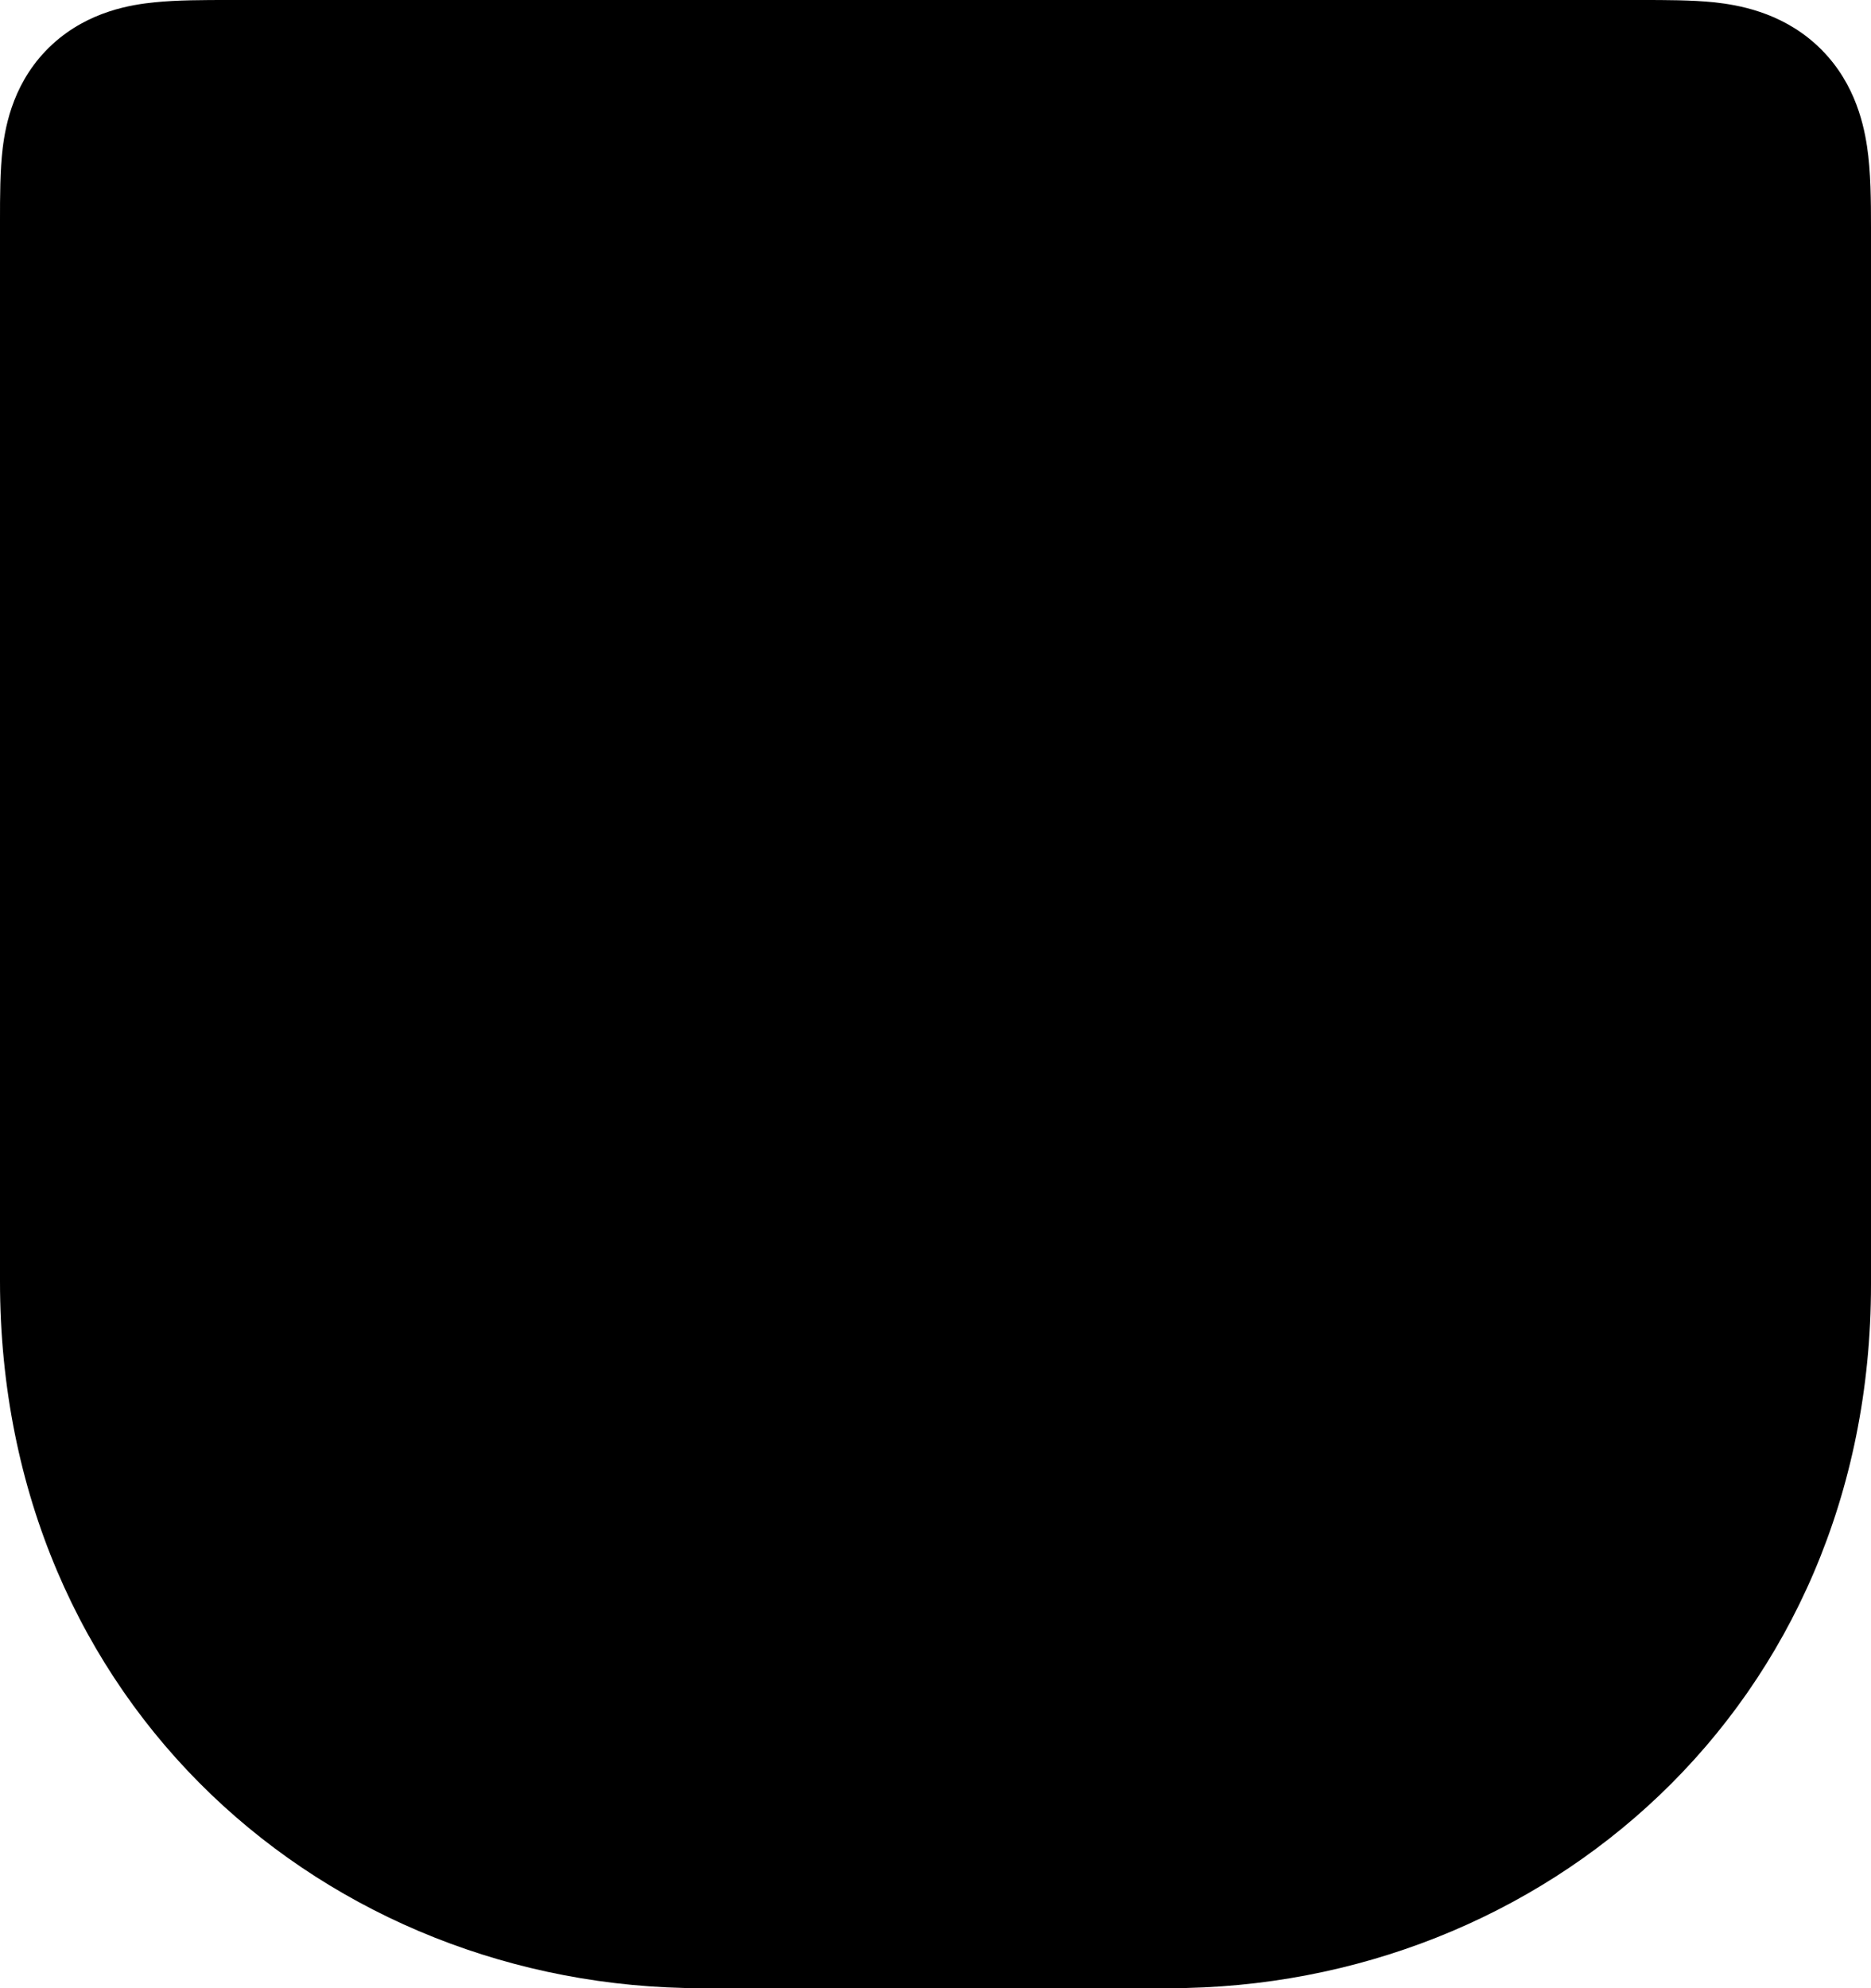 <svg width="16" height="17" viewBox="0 0 16 17" fill="none" xmlns="http://www.w3.org/2000/svg">
<path d="M1.963 9.2811e-06C1.746 -5.55688e-05 1.513 -0 1.321 0.02C1.131 0.039 0.76 0.093 0.449 0.378C0.12 0.68 0.048 1.063 0.023 1.267C2.26498e-06 1.458 0 1.686 0 1.881L0 10.956C0 14.588 2.805 17 6 17L10 17C13.191 17 16 14.592 16 10.983L16 1.946C16 1.723 15.999 1.47 15.966 1.251C15.932 1.028 15.844 0.662 15.523 0.374C15.217 0.1 14.859 0.042 14.662 0.02C14.469 -0 14.241 -6.22445e-05 14.036 8.32743e-06L1.963 9.2811e-06Z" fill="black"/>
</svg>
